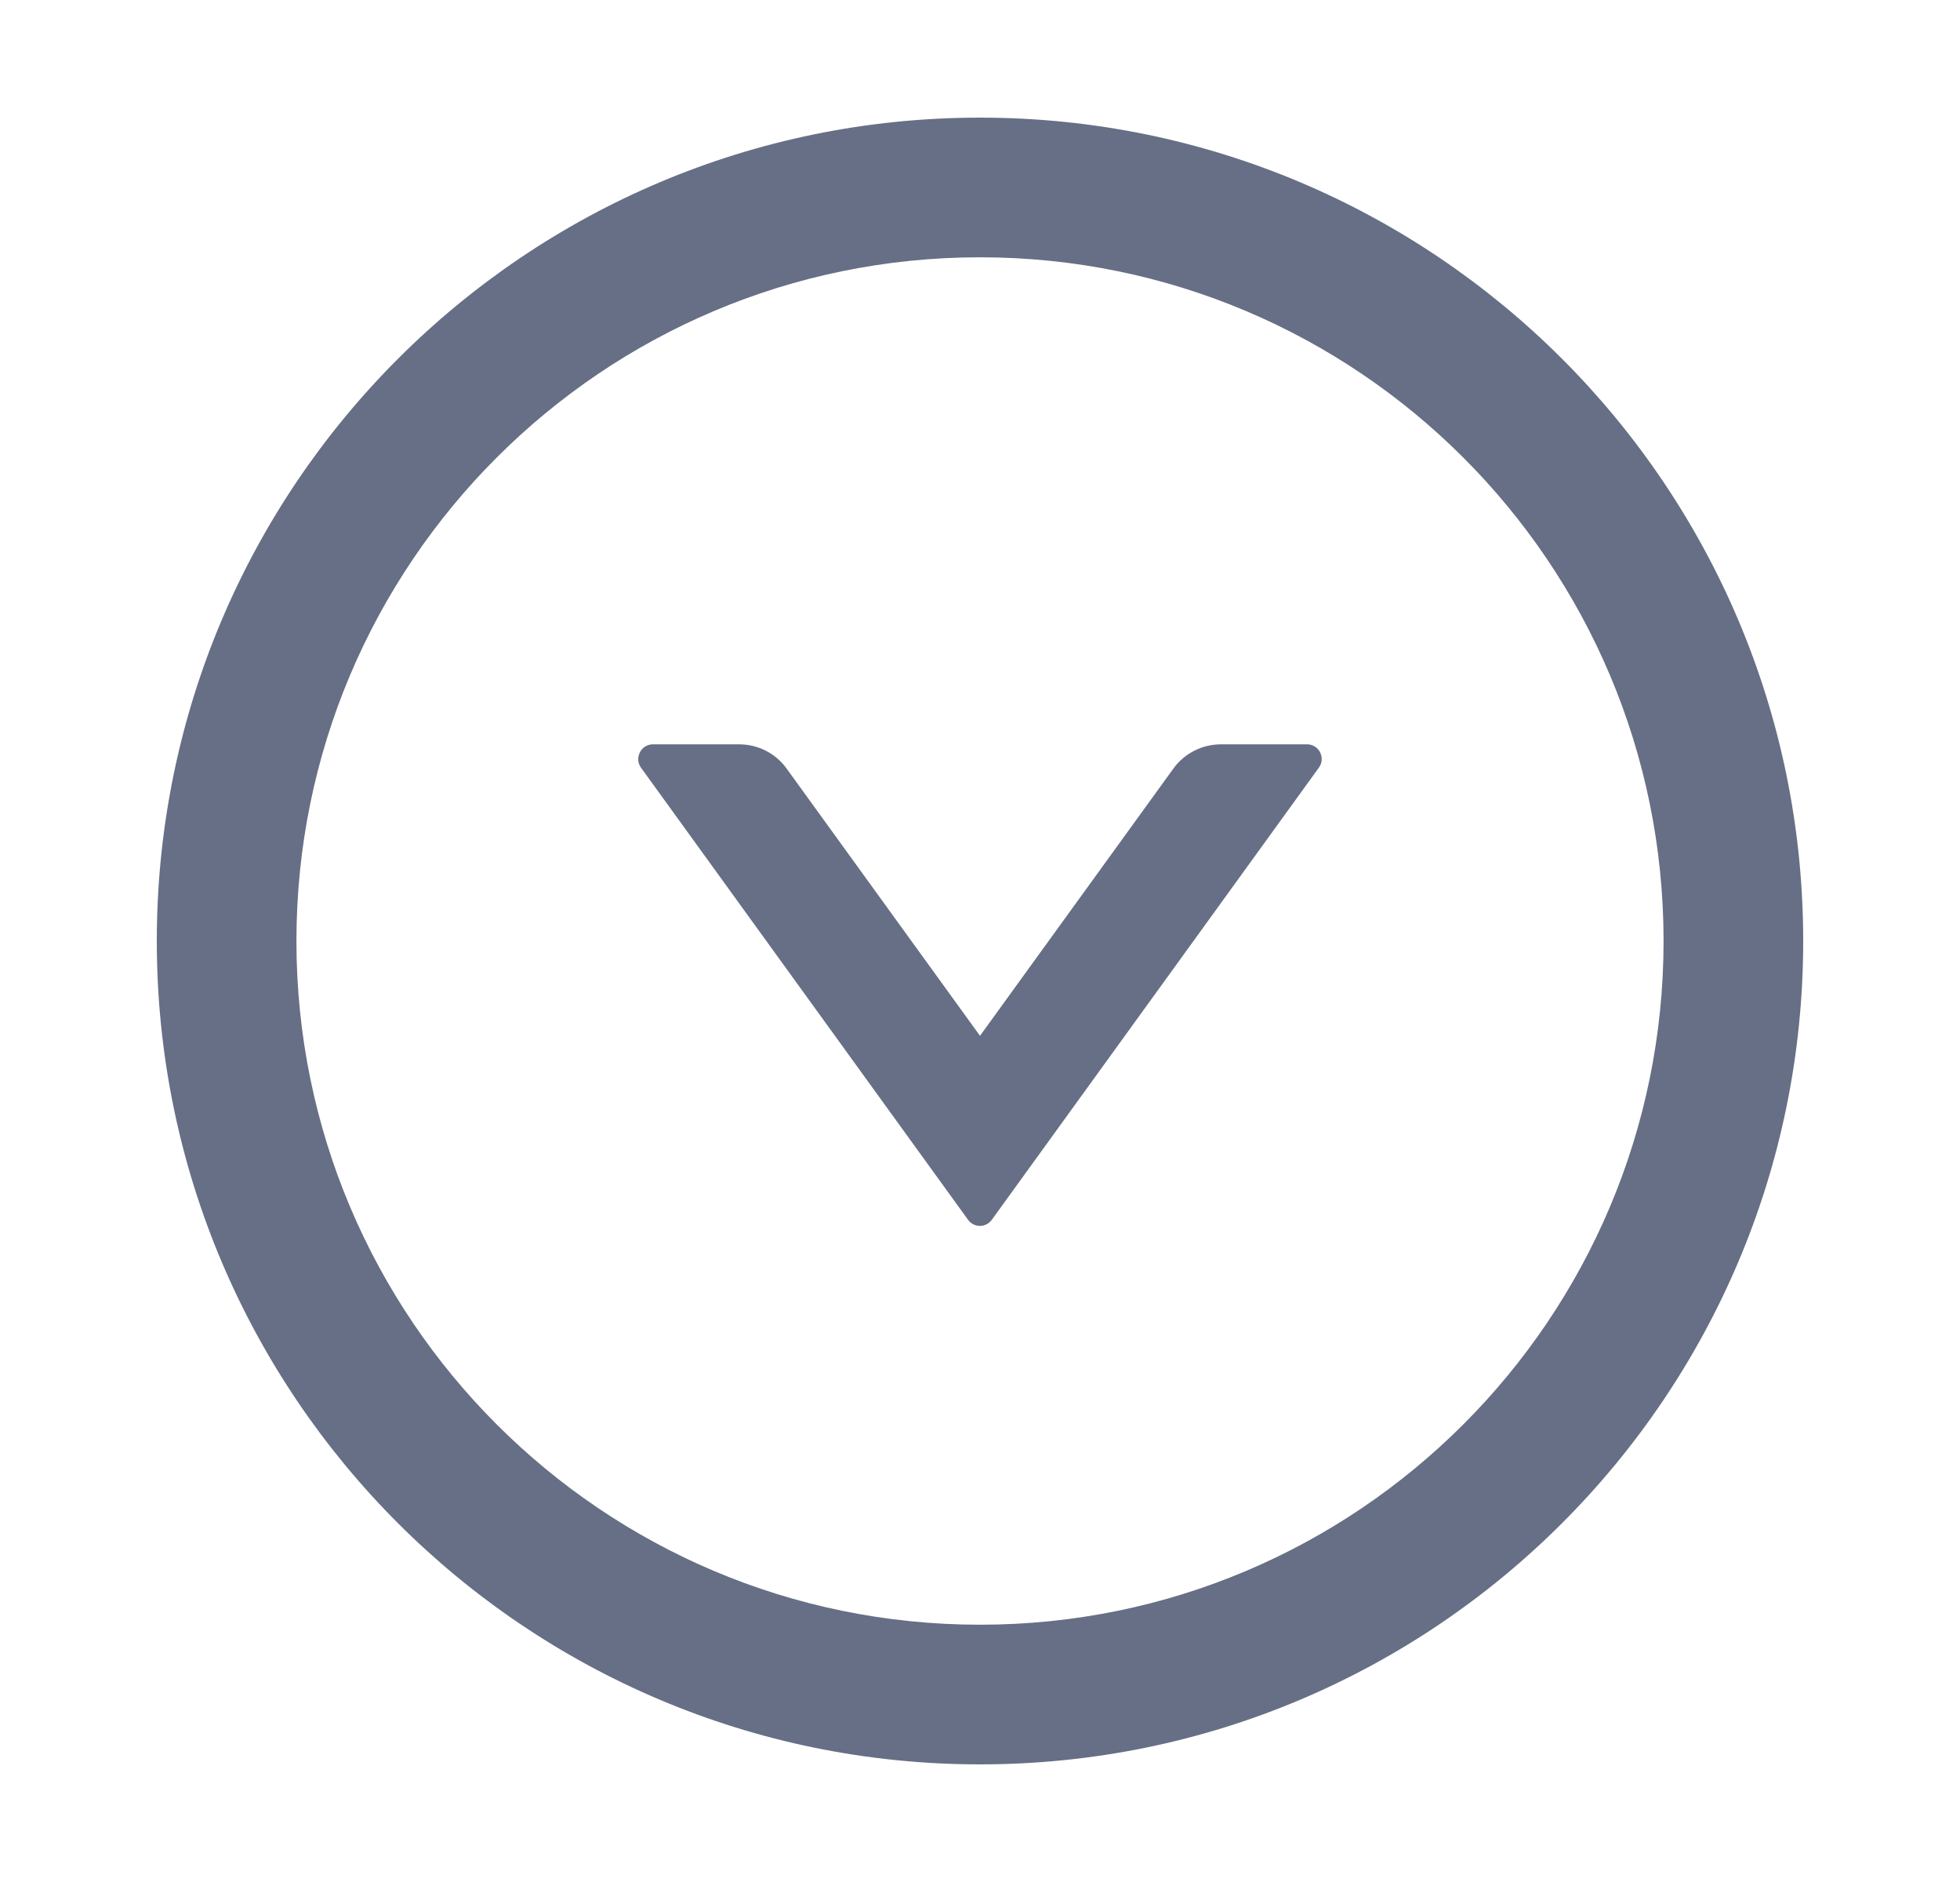 <svg width="25" height="24" viewBox="0 0 25 24" fill="none" xmlns="http://www.w3.org/2000/svg">
<path d="M16.672 9.492H15.573C15.334 9.492 15.106 9.607 14.966 9.802L12.5 13.209L10.034 9.802C9.894 9.607 9.669 9.492 9.427 9.492H8.328C8.176 9.492 8.087 9.666 8.176 9.79L12.348 15.556C12.423 15.659 12.575 15.659 12.65 15.556L16.822 9.79C16.913 9.666 16.824 9.492 16.672 9.492Z" fill="#666F85"/>
<path d="M12.5 1.5C6.702 1.5 2 6.202 2 12C2 17.798 6.702 22.5 12.5 22.5C18.298 22.5 23 17.798 23 12C23 6.202 18.298 1.5 12.5 1.5ZM12.5 20.719C7.686 20.719 3.781 16.814 3.781 12C3.781 7.186 7.686 3.281 12.5 3.281C17.314 3.281 21.219 7.186 21.219 12C21.219 16.814 17.314 20.719 12.5 20.719Z" fill="#666F85"/>
</svg>
